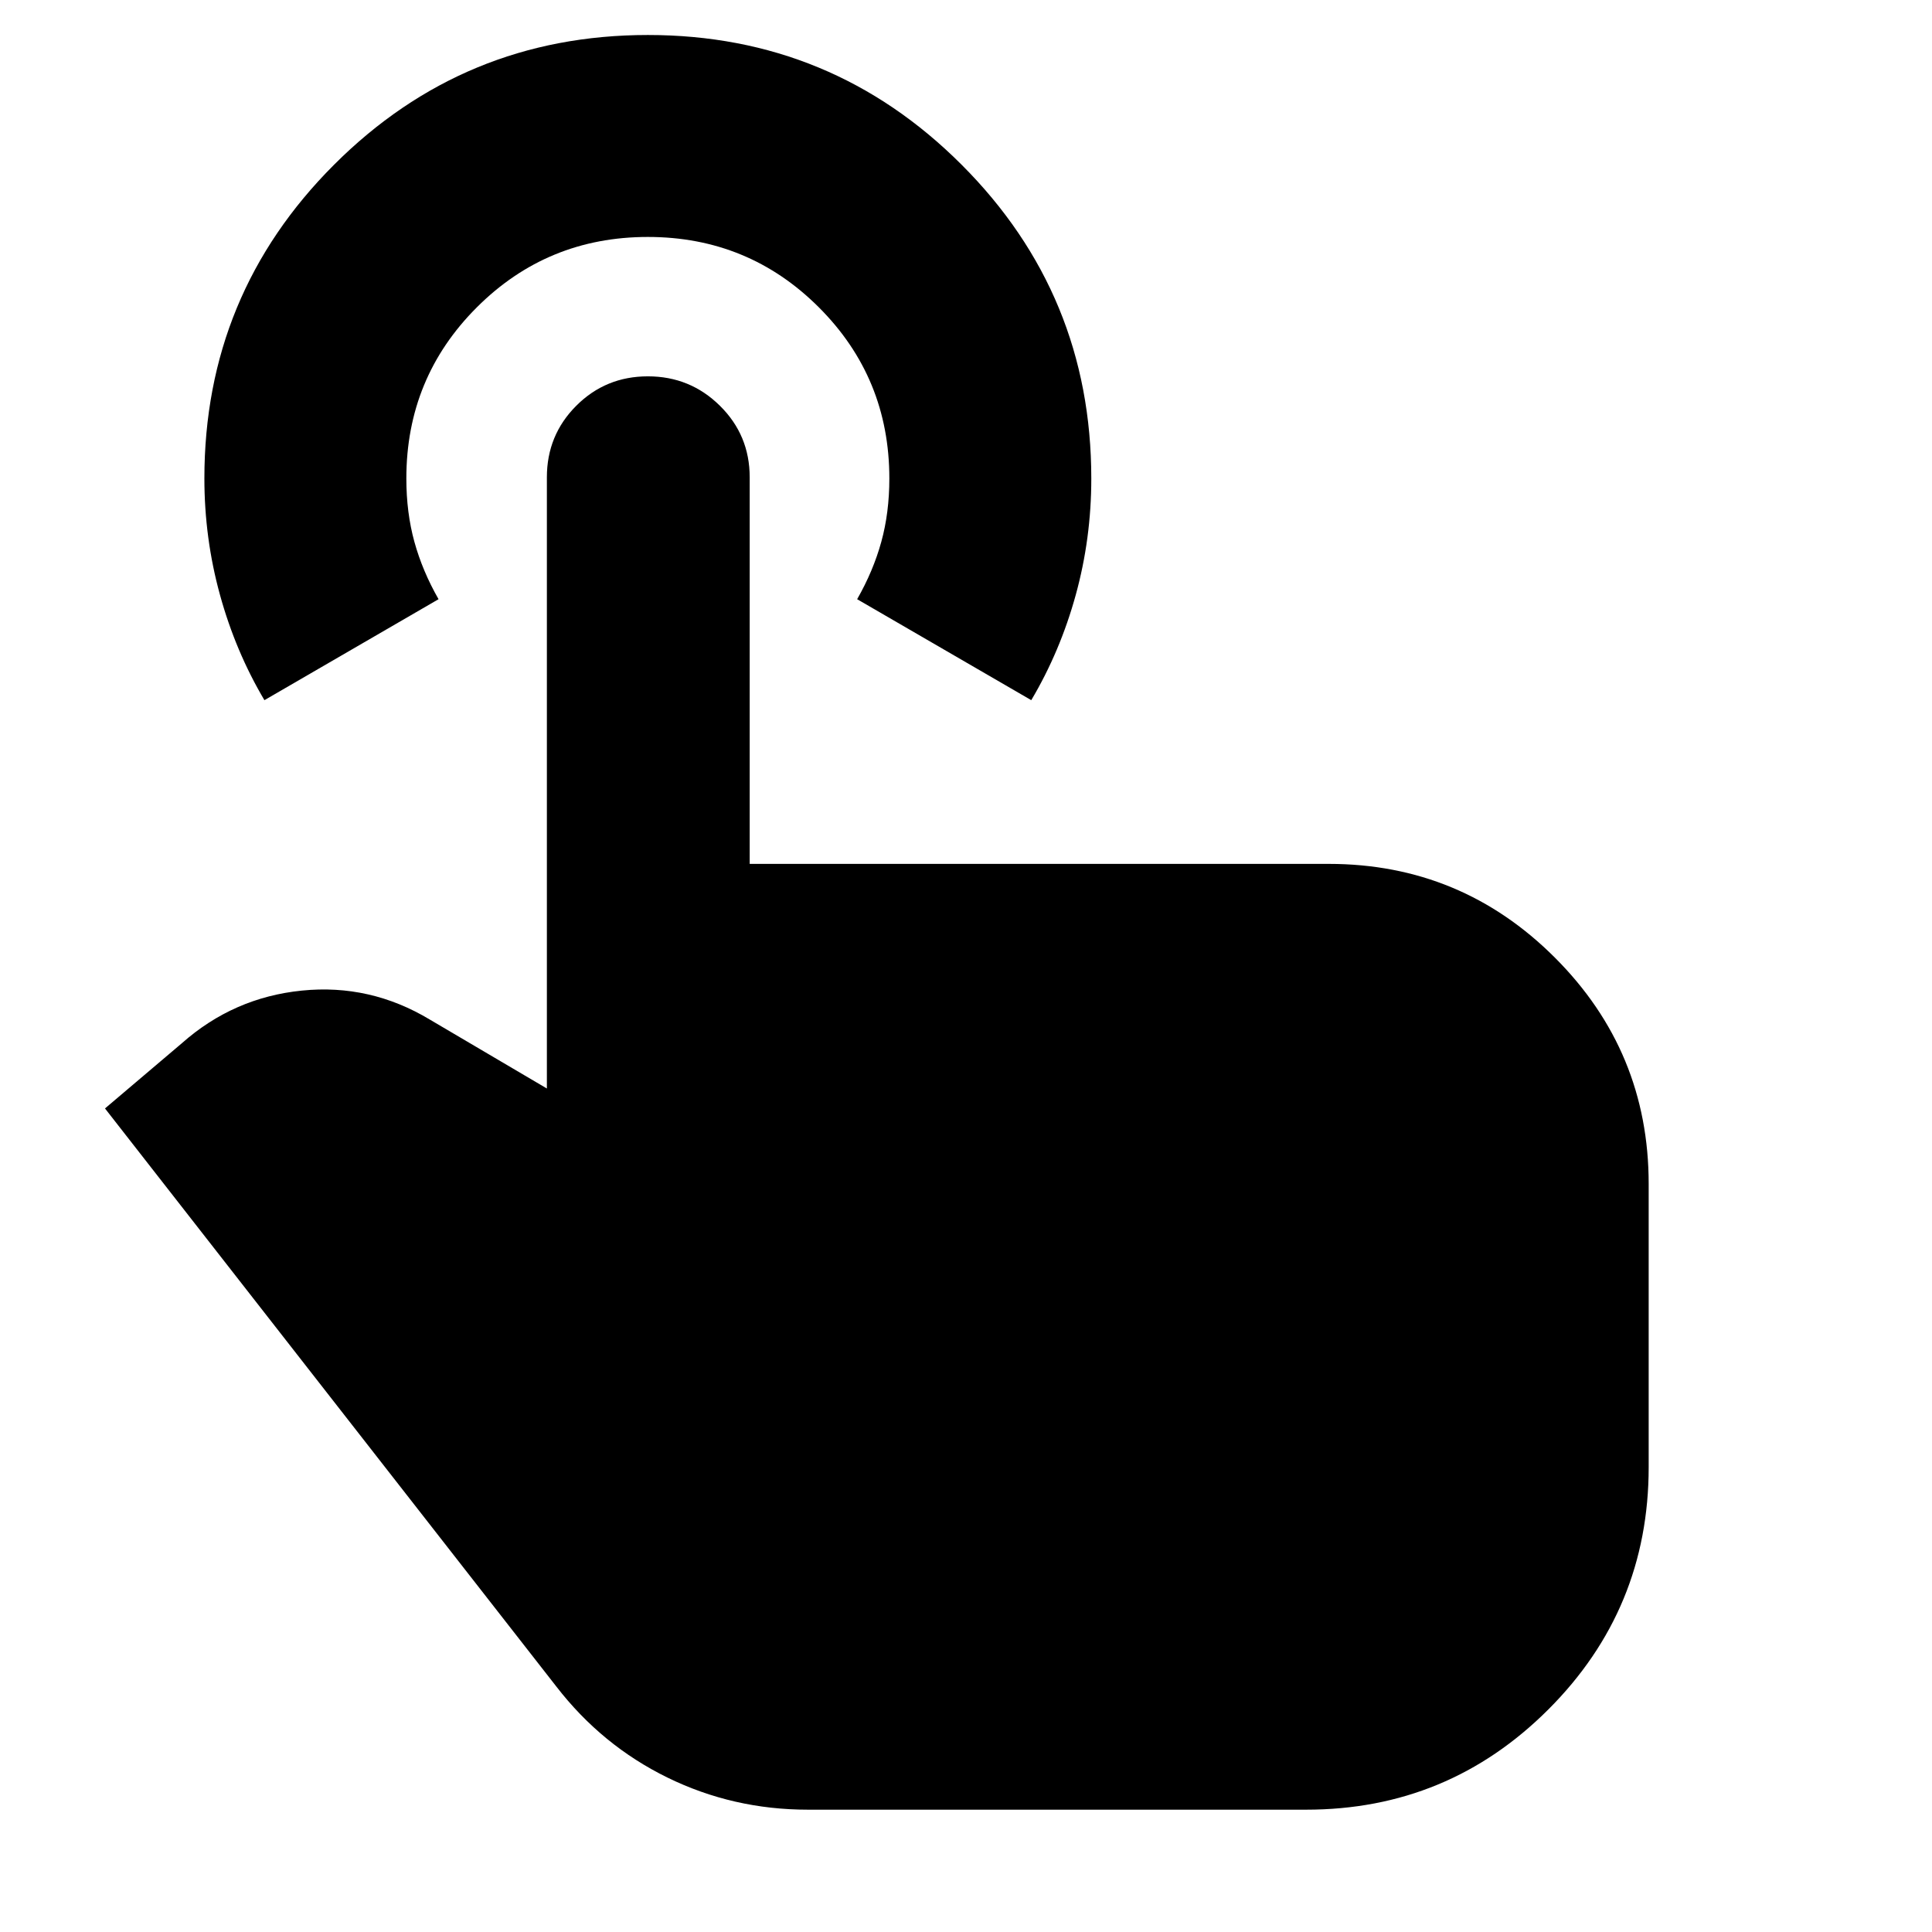 <svg xmlns="http://www.w3.org/2000/svg" height="24" viewBox="0 -960 960 960" width="24"><path d="M401.48-60.78q-37.26 0-69.87-15.98-32.6-15.98-55.22-45.28L52.17-409.22l38.22-32.43q25.65-22.7 59.59-26.13 33.93-3.44 63.58 14.39l58.18 34.26v-303.7q0-20.95 14.61-35.56Q300.96-773 321.93-773q20.98 0 35.78 14.61 14.81 14.61 14.81 35.56v192.09h287.7q65.82 0 112.41 46.59t46.59 112.41v140.78q0 70.53-49.83 120.35-49.82 49.83-120.35 49.83H401.48ZM131.39-612.09q-14.36-24.24-22.09-52.34-7.74-28.1-7.74-57.85 0-91.46 64.46-155.89 64.46-64.44 155.92-64.44 91.45 0 155.89 64.47 64.43 64.48 64.43 155.95 0 29.76-7.73 57.82-7.73 28.07-22.1 52.28l-86.52-50.17q8-14 12-28.5t4-31.5q0-50-35-85t-85-35q-50 0-85 35t-35 85q0 17 4 31.5t12 28.5l-86.52 50.17Z"/></svg>
